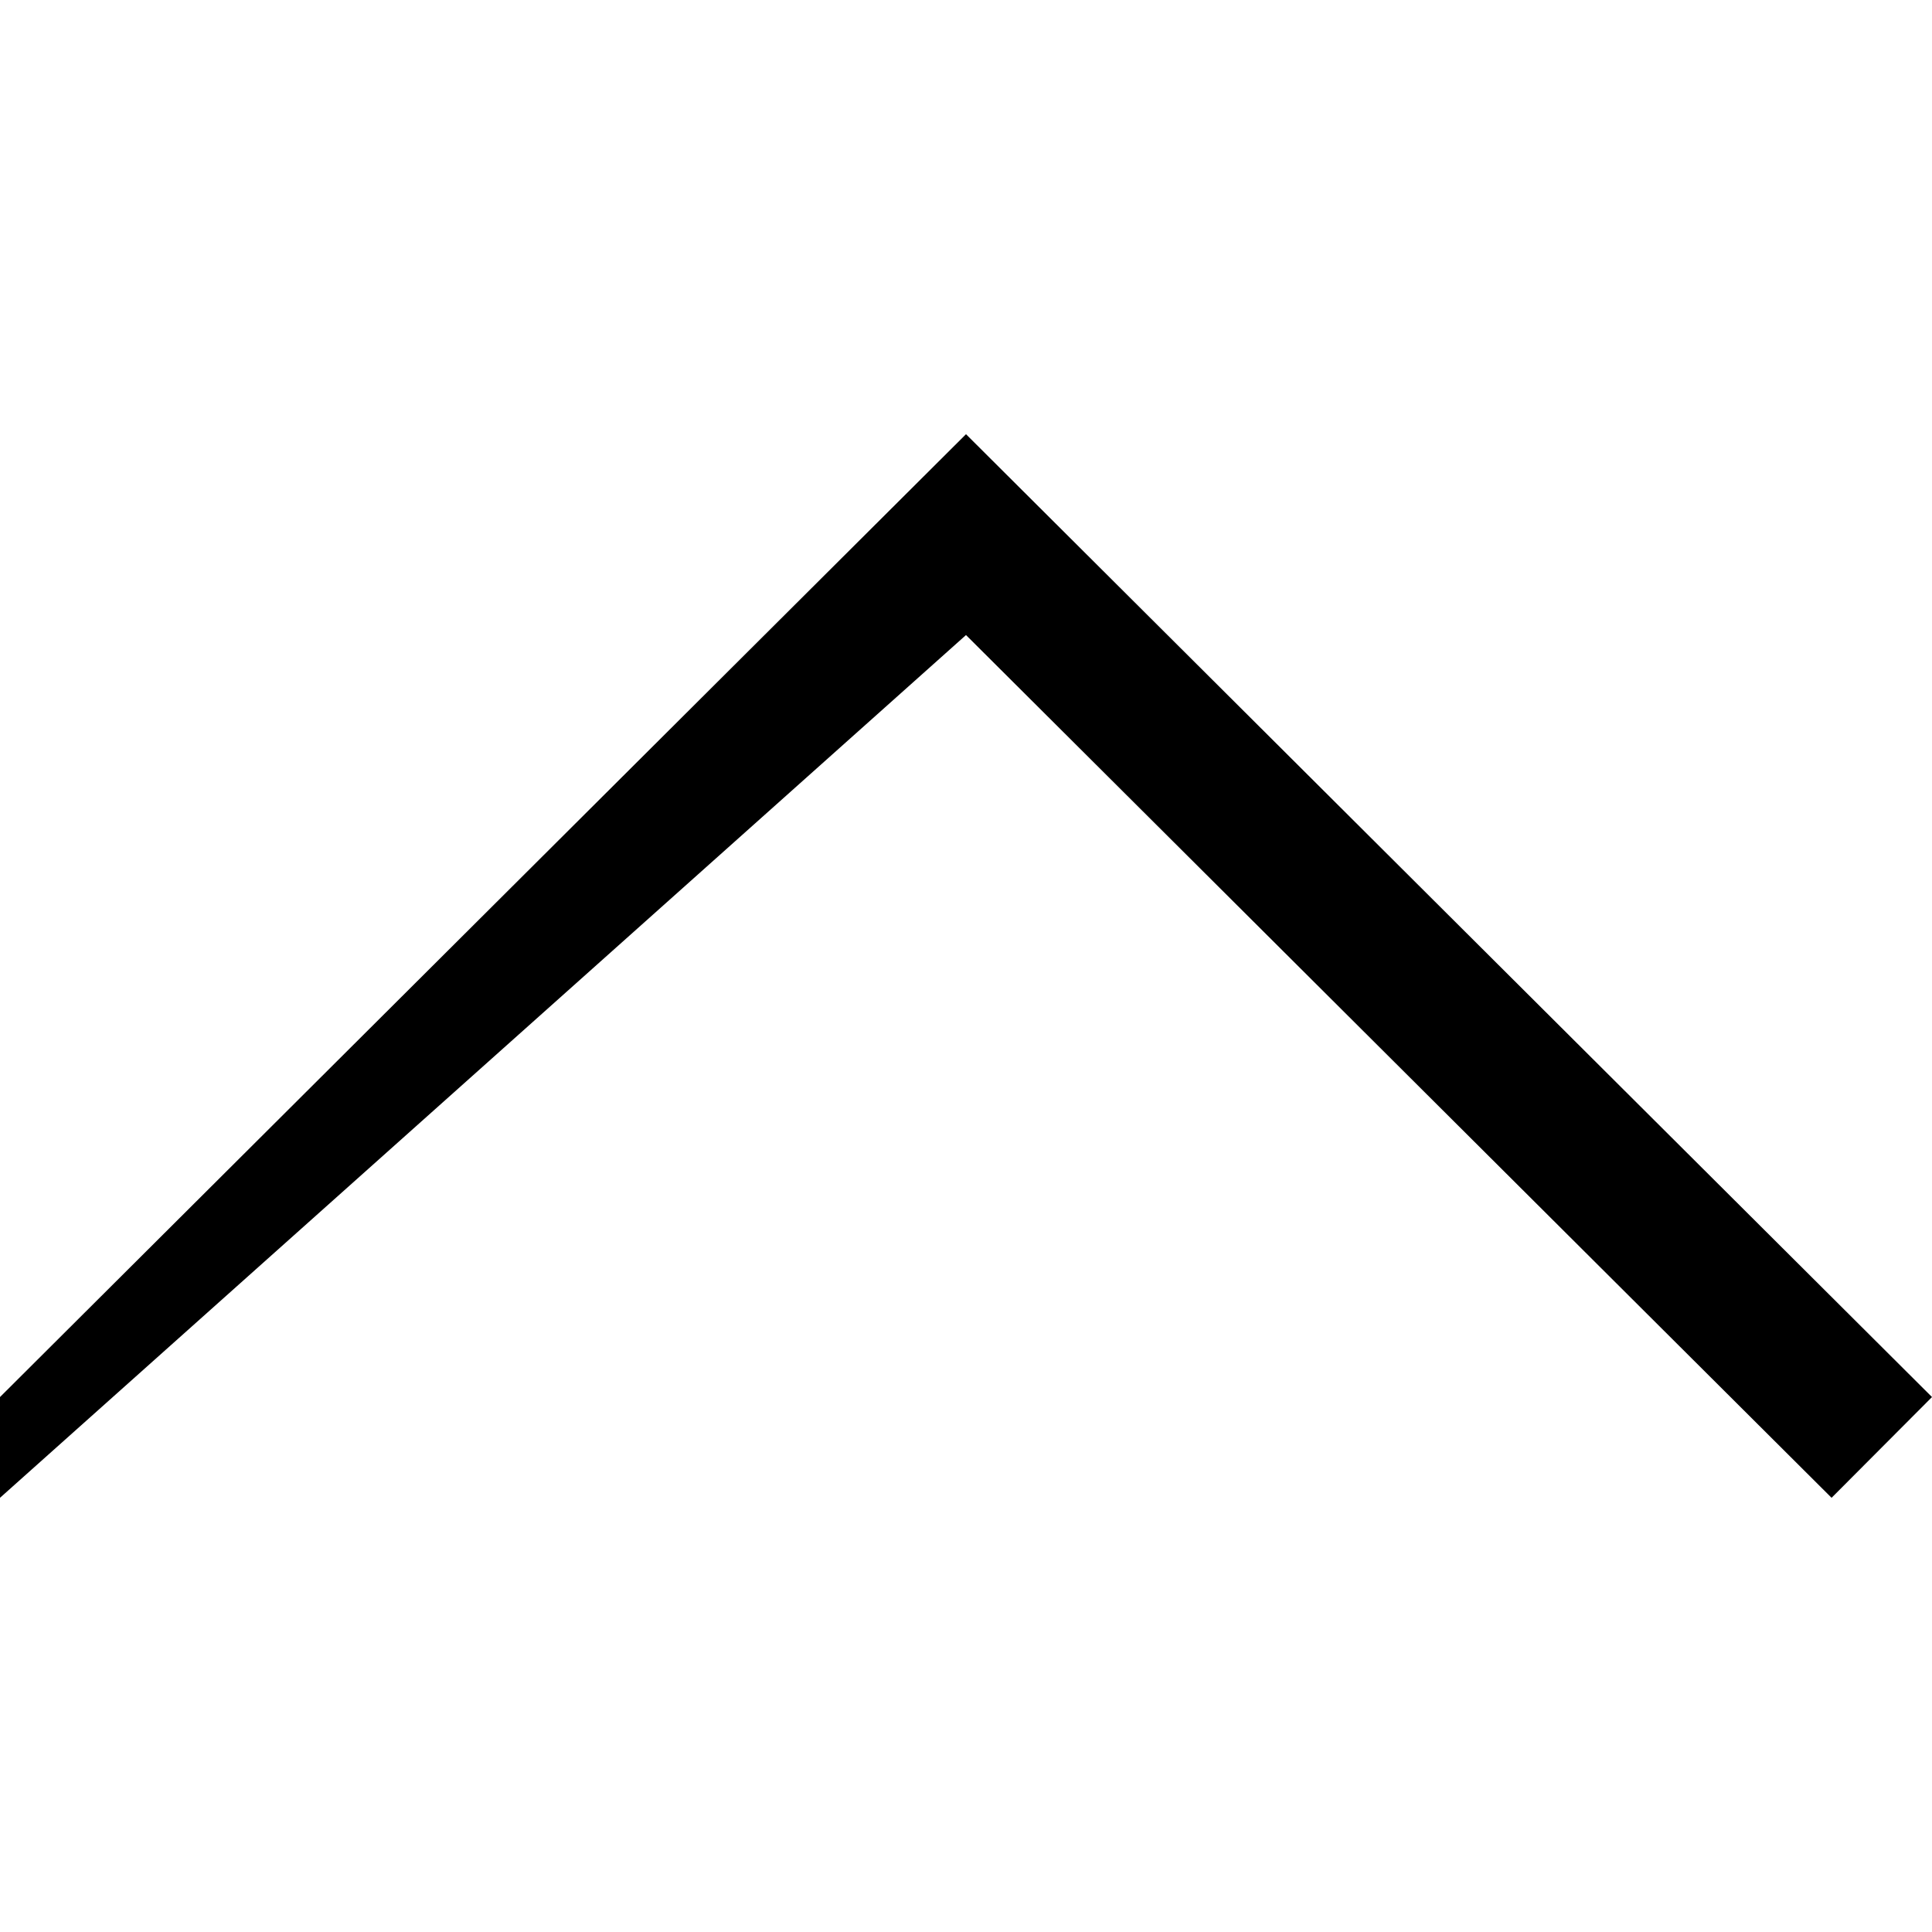 <?xml version="1.0" encoding="iso-8859-1"?>
<svg fill="#000000" height="800px" width="800px" version="1.1" id="Layer_1" xmlns="http://www.w3.org/2000/svg"
		 viewBox="0 0 407.436 407.436" xml:space="preserve">
<polygon points="203.718,91.567 0,294.621 21.1`79,315.869 203.718,133.924 386.258,315.869 407.436,294.621 "/>
</svg>
